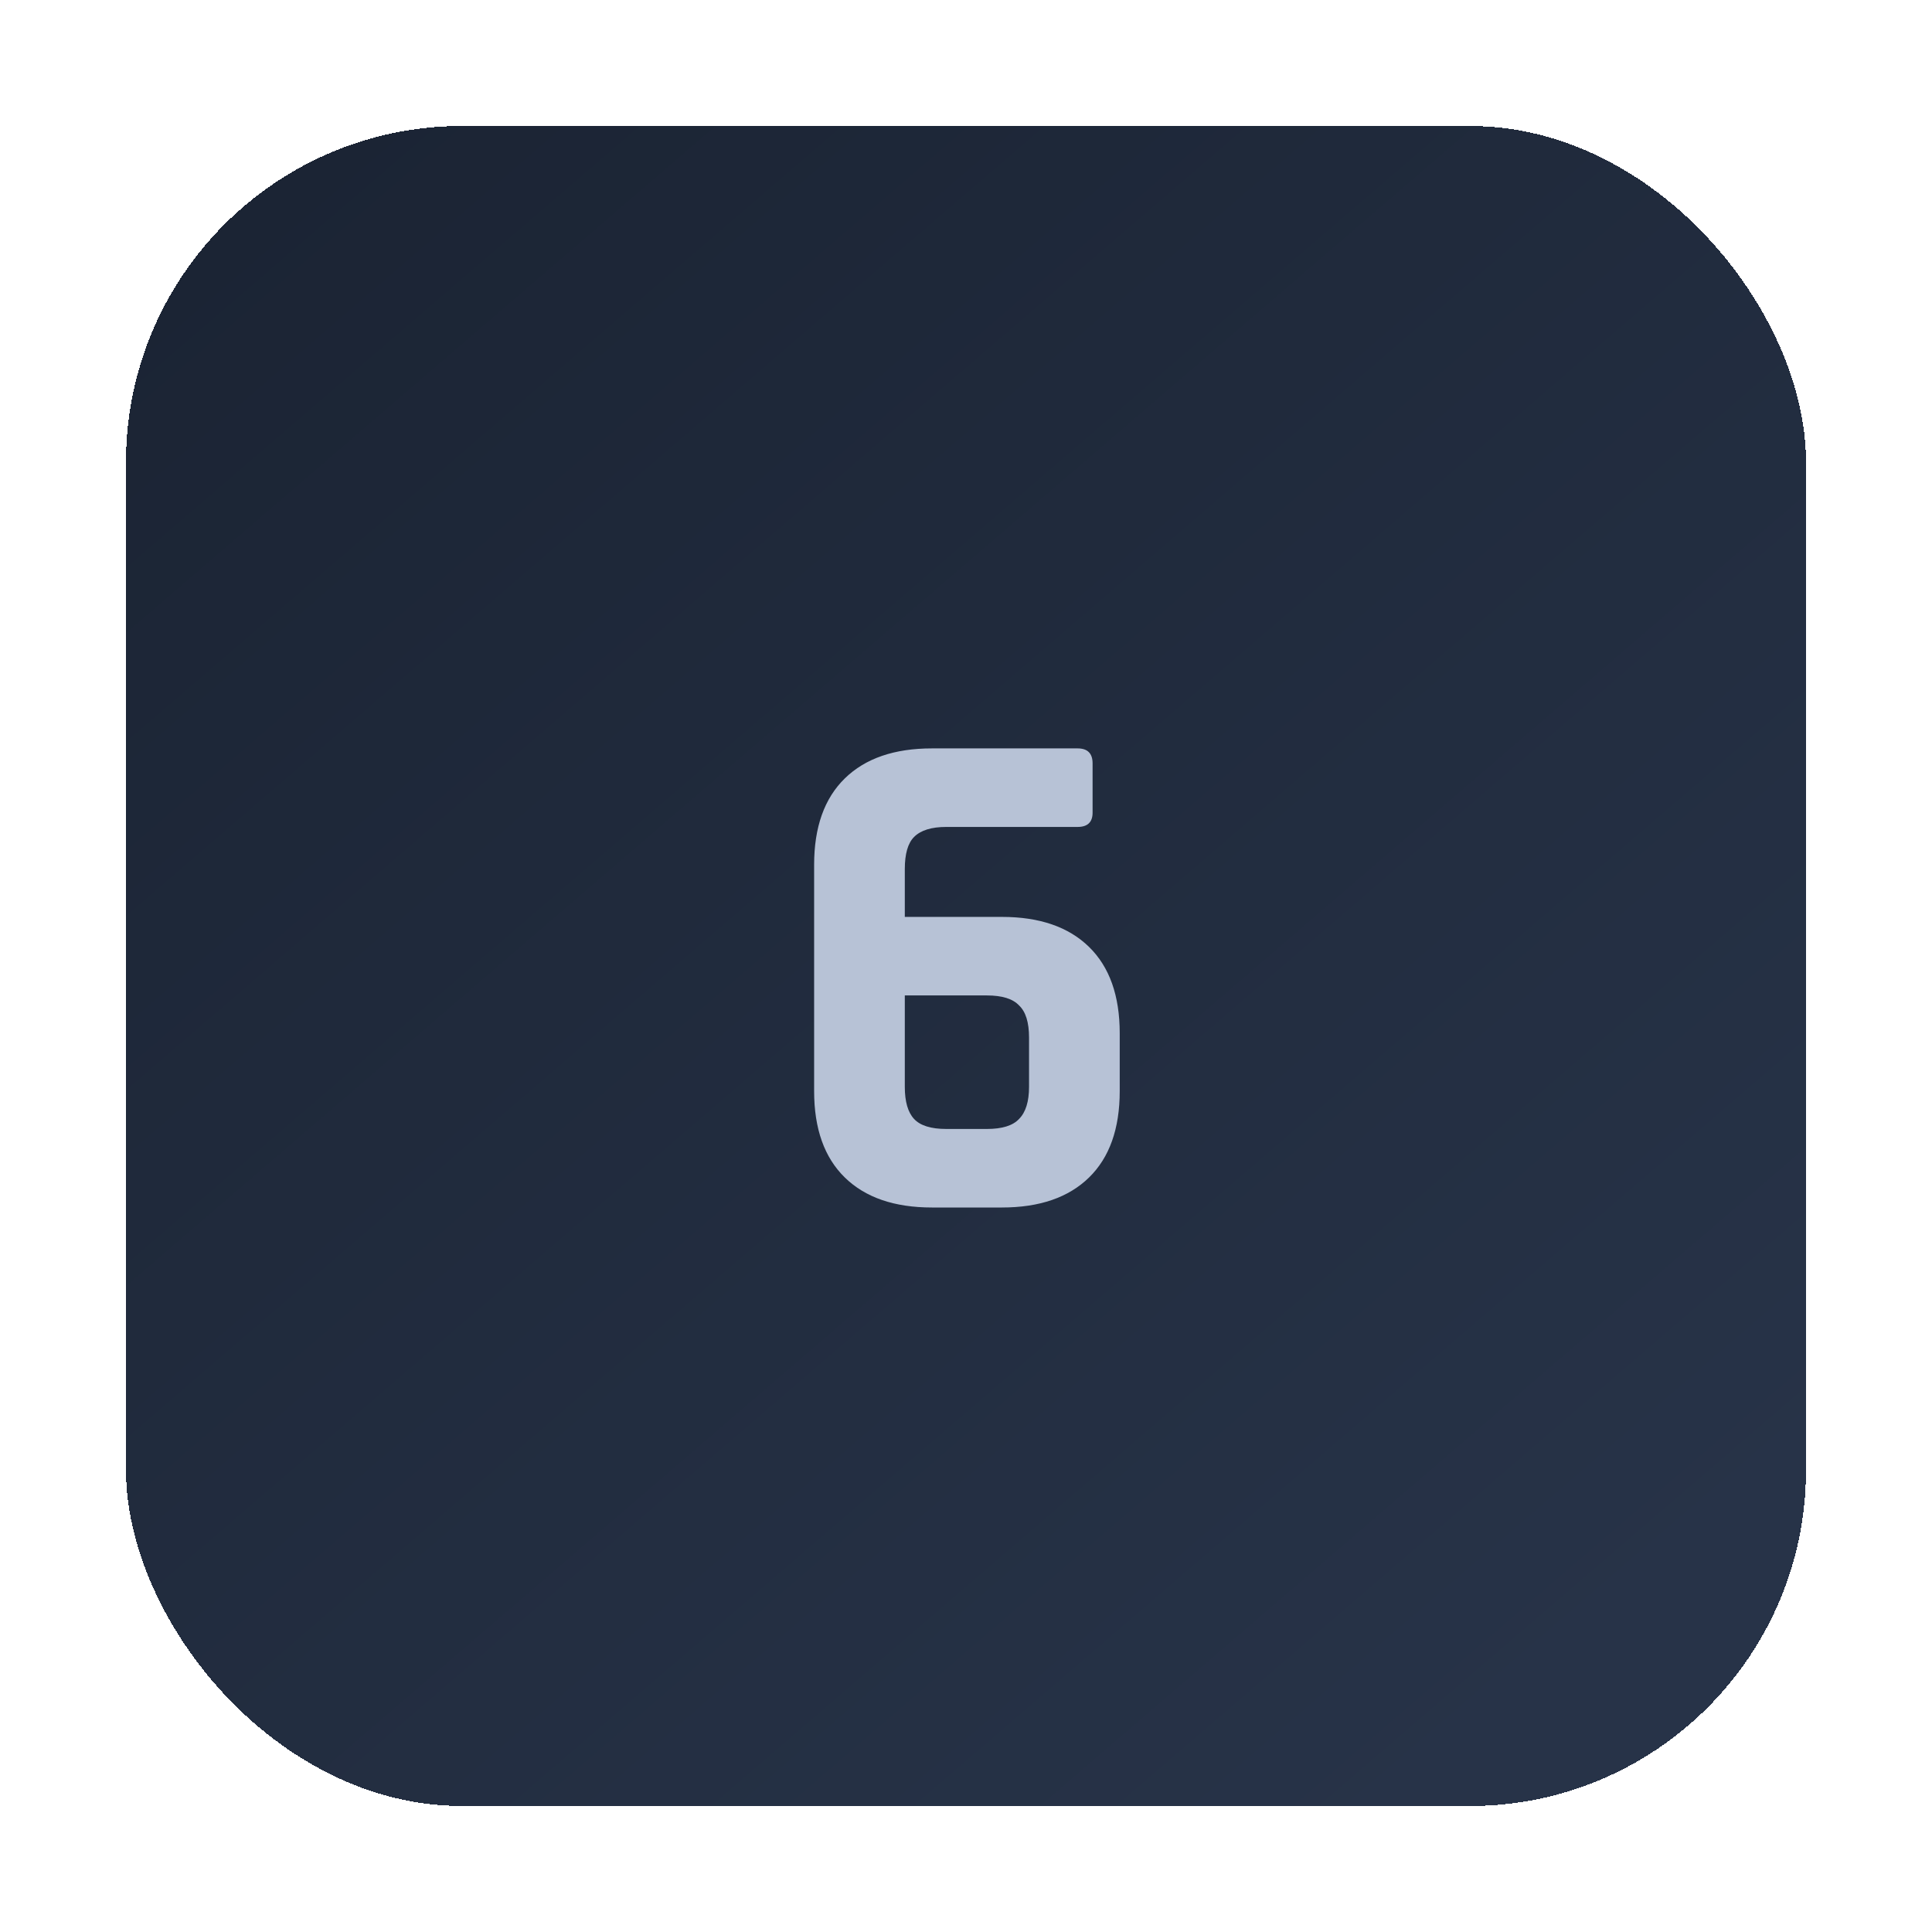 <svg width="92" height="92" viewBox="0 0 92 92" fill="none" xmlns="http://www.w3.org/2000/svg">
<g filter="url(#filter0_dii_11_633)">
<rect x="4" y="4" width="80" height="80" rx="16" fill="url(#paint0_linear_11_633)" shape-rendering="crispEdges"/>
<path d="M45.71 55.5H42.378C40.587 55.5 39.205 55.024 38.23 54.072C37.255 53.12 36.768 51.749 36.768 49.958V39.18C36.768 37.389 37.255 36.018 38.23 35.066C39.205 34.114 40.587 33.638 42.378 33.638H49.314C49.79 33.638 50.028 33.876 50.028 34.352V36.698C50.028 37.151 49.79 37.378 49.314 37.378H43.058C42.355 37.378 41.845 37.537 41.528 37.854C41.233 38.149 41.086 38.659 41.086 39.384V41.662H45.71C47.501 41.662 48.883 42.138 49.858 43.09C50.833 44.042 51.32 45.413 51.32 47.204V49.958C51.32 51.749 50.833 53.12 49.858 54.072C48.883 55.024 47.501 55.5 45.71 55.5ZM43.058 51.76H44.996C45.721 51.76 46.231 51.601 46.526 51.284C46.843 50.967 47.002 50.457 47.002 49.754V47.408C47.002 46.683 46.843 46.173 46.526 45.878C46.231 45.561 45.721 45.402 44.996 45.402H41.086V49.754C41.086 50.457 41.233 50.967 41.528 51.284C41.823 51.601 42.333 51.76 43.058 51.76Z" fill="#B7C2D6"/>
</g>
<defs>
<filter id="filter0_dii_11_633" x="0" y="0" width="92" height="92" filterUnits="userSpaceOnUse" color-interpolation-filters="sRGB">
<feFlood flood-opacity="0" result="BackgroundImageFix"/>
<feColorMatrix in="SourceAlpha" type="matrix" values="0 0 0 0 0 0 0 0 0 0 0 0 0 0 0 0 0 0 127 0" result="hardAlpha"/>
<feOffset dx="2" dy="2"/>
<feGaussianBlur stdDeviation="3"/>
<feComposite in2="hardAlpha" operator="out"/>
<feColorMatrix type="matrix" values="0 0 0 0 0 0 0 0 0 0 0 0 0 0 0 0 0 0 0.75 0"/>
<feBlend mode="normal" in2="BackgroundImageFix" result="effect1_dropShadow_11_633"/>
<feBlend mode="normal" in="SourceGraphic" in2="effect1_dropShadow_11_633" result="shape"/>
<feColorMatrix in="SourceAlpha" type="matrix" values="0 0 0 0 0 0 0 0 0 0 0 0 0 0 0 0 0 0 127 0" result="hardAlpha"/>
<feOffset dx="2" dy="2"/>
<feGaussianBlur stdDeviation="2"/>
<feComposite in2="hardAlpha" operator="arithmetic" k2="-1" k3="1"/>
<feColorMatrix type="matrix" values="0 0 0 0 0.895 0 0 0 0 0.908 0 0 0 0 0.942 0 0 0 0.12 0"/>
<feBlend mode="normal" in2="shape" result="effect2_innerShadow_11_633"/>
<feColorMatrix in="SourceAlpha" type="matrix" values="0 0 0 0 0 0 0 0 0 0 0 0 0 0 0 0 0 0 127 0" result="hardAlpha"/>
<feOffset dx="-2" dy="-2"/>
<feGaussianBlur stdDeviation="2"/>
<feComposite in2="hardAlpha" operator="arithmetic" k2="-1" k3="1"/>
<feColorMatrix type="matrix" values="0 0 0 0 0.002 0 0 0 0 0.03 0 0 0 0 0.079 0 0 0 0.8 0"/>
<feBlend mode="normal" in2="effect2_innerShadow_11_633" result="effect3_innerShadow_11_633"/>
</filter>
<linearGradient id="paint0_linear_11_633" x1="10.5" y1="7" x2="72" y2="78.5" gradientUnits="userSpaceOnUse">
<stop stop-color="#1B2434"/>
<stop offset="1" stop-color="#273348"/>
</linearGradient>
</defs>
</svg>

